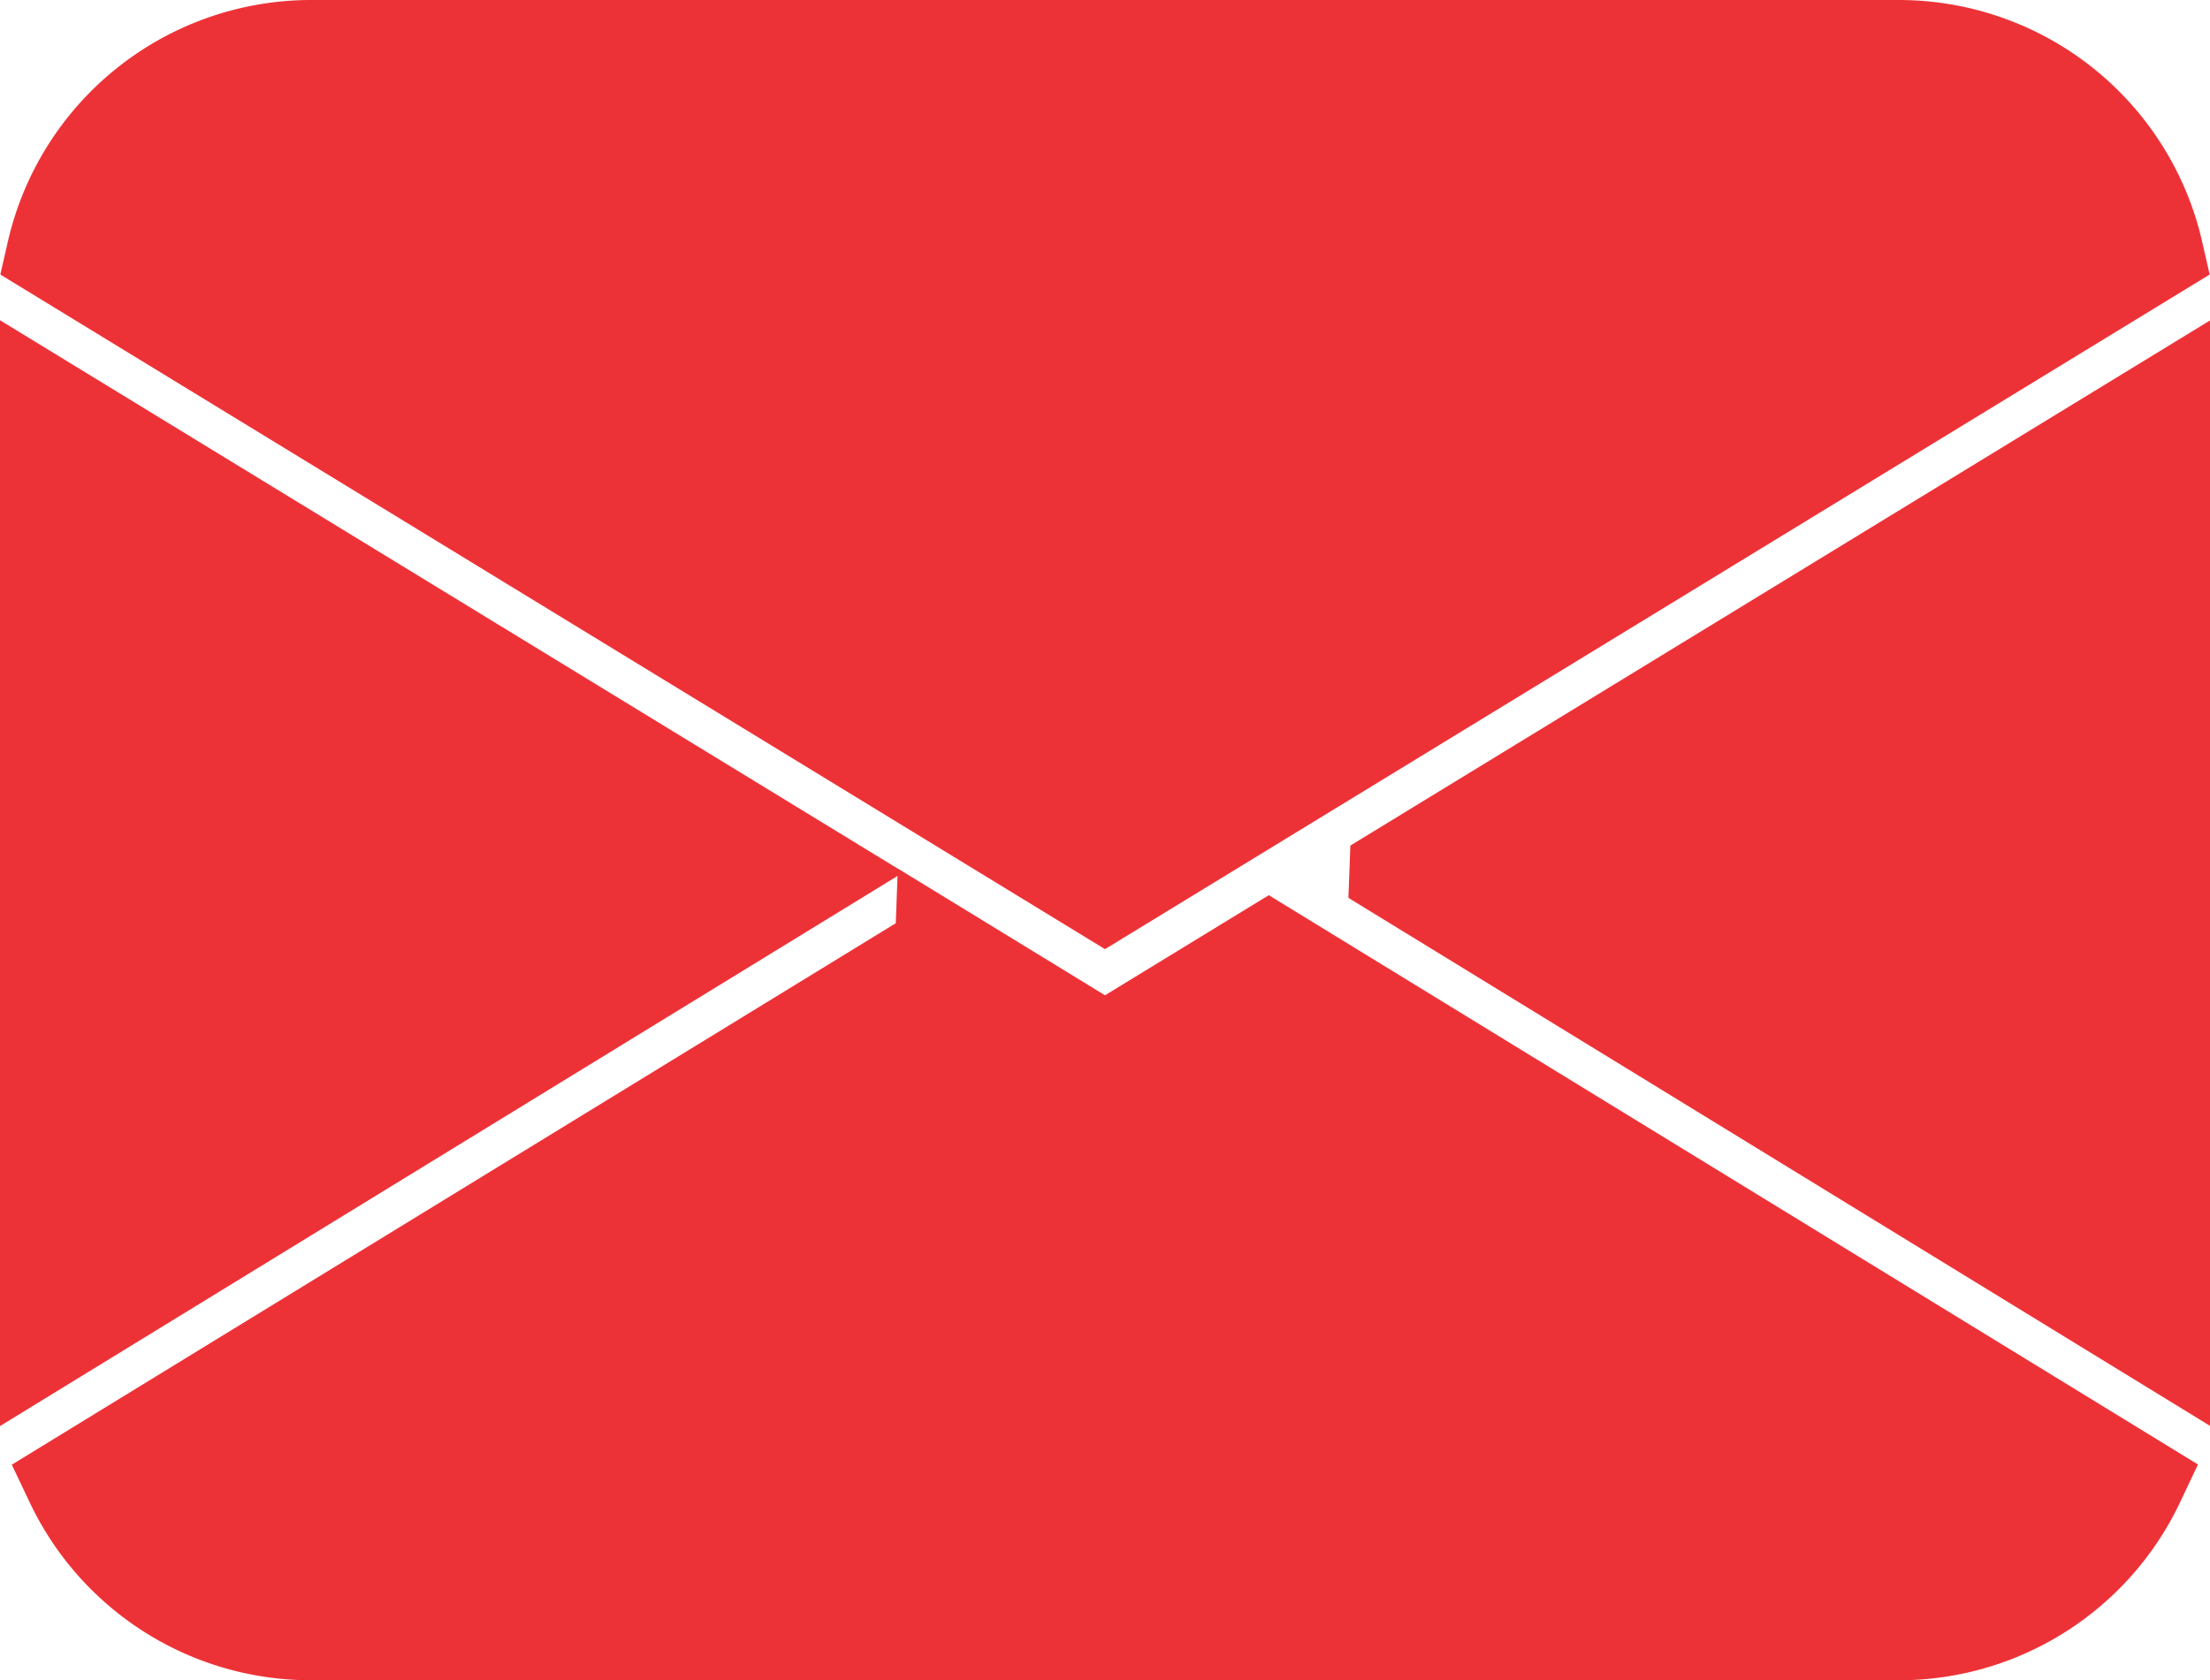 <svg xmlns="http://www.w3.org/2000/svg" width="23.71" height="18.032" viewBox="0 0 23.71 18.032">
  <path id="Path_1" data-name="Path 1" d="M.071,4.207A2.839,2.839,0,0,1,2.839,2H19.871a2.839,2.839,0,0,1,2.768,2.207L11.355,11.1ZM0,5.828V15.911l8.237-5.05Zm9.6,5.866L.271,17.41a2.839,2.839,0,0,0,2.568,1.622H19.871a2.839,2.839,0,0,0,2.566-1.624l-9.325-5.715-1.757,1.074L9.6,11.693Zm4.877-.832,8.237,5.049V5.828l-8.237,5.033Z" transform="translate(0.5 -1.5)" fill="#ed3237" stroke="#ed3237" stroke-width="1"/>
</svg>
